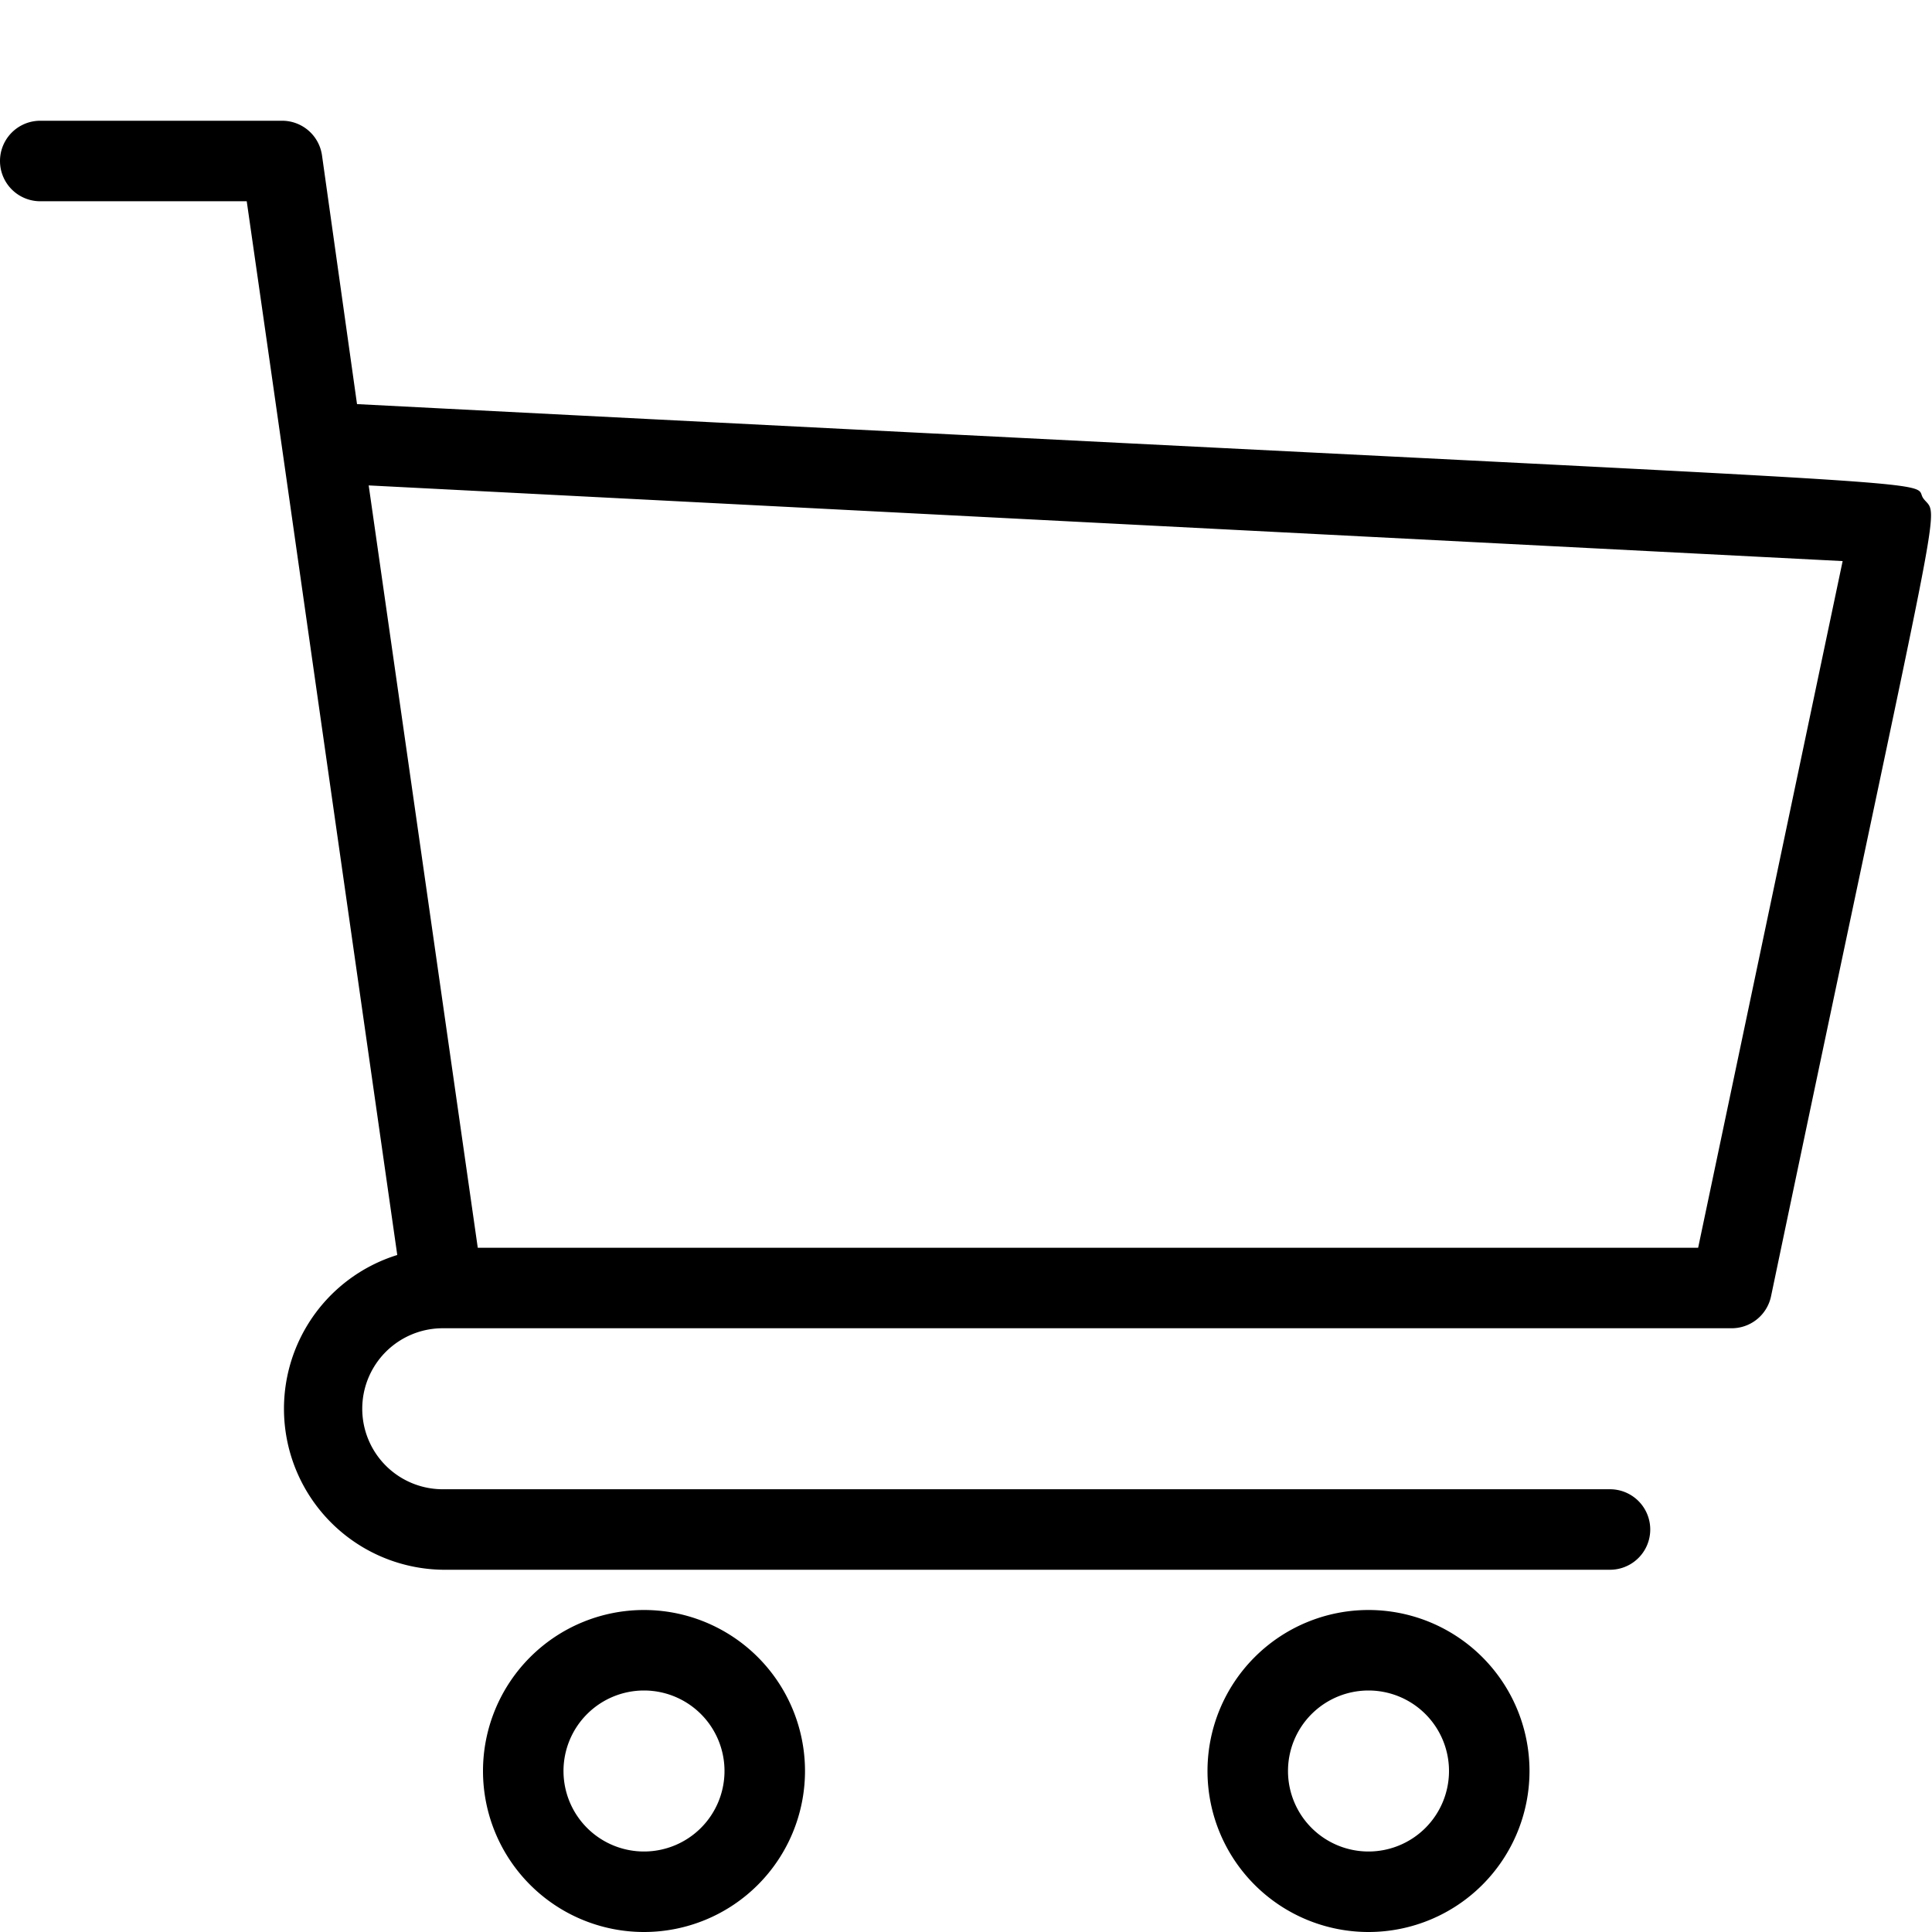 <!-- icon666.com - MILLIONS vector ICONS FREE --><svg viewBox="0 0 48 48" xmlns="http://www.w3.org/2000/svg"><g id="Trolley"><path d="m47.79 12.39c-.4-.53 2.68-.21-38.92-2.35l-.87-6.18a1 1 0 0 0 -1-.86h-6a1 1 0 0 0 0 2h5.13c1.2 8.36.38 2.67 3.74 26.18a4 4 0 0 0 1.13 7.82h29a1 1 0 0 0 0-2h-29a2 2 0 0 1 0-4h32a1 1 0 0 0 1-.79c4.33-20.67 4.19-19.3 3.79-19.82zm-5.6 18.61h-30.32l-2.71-18.94 36.62 1.88z"></path><path d="m16 40a4 4 0 1 0 4 4 4 4 0 0 0 -4-4zm0 6a2 2 0 1 1 2-2 2 2 0 0 1 -2 2z"></path><path d="m34 40a4 4 0 1 0 4 4 4 4 0 0 0 -4-4zm0 6a2 2 0 1 1 2-2 2 2 0 0 1 -2 2z"></path></g></svg>